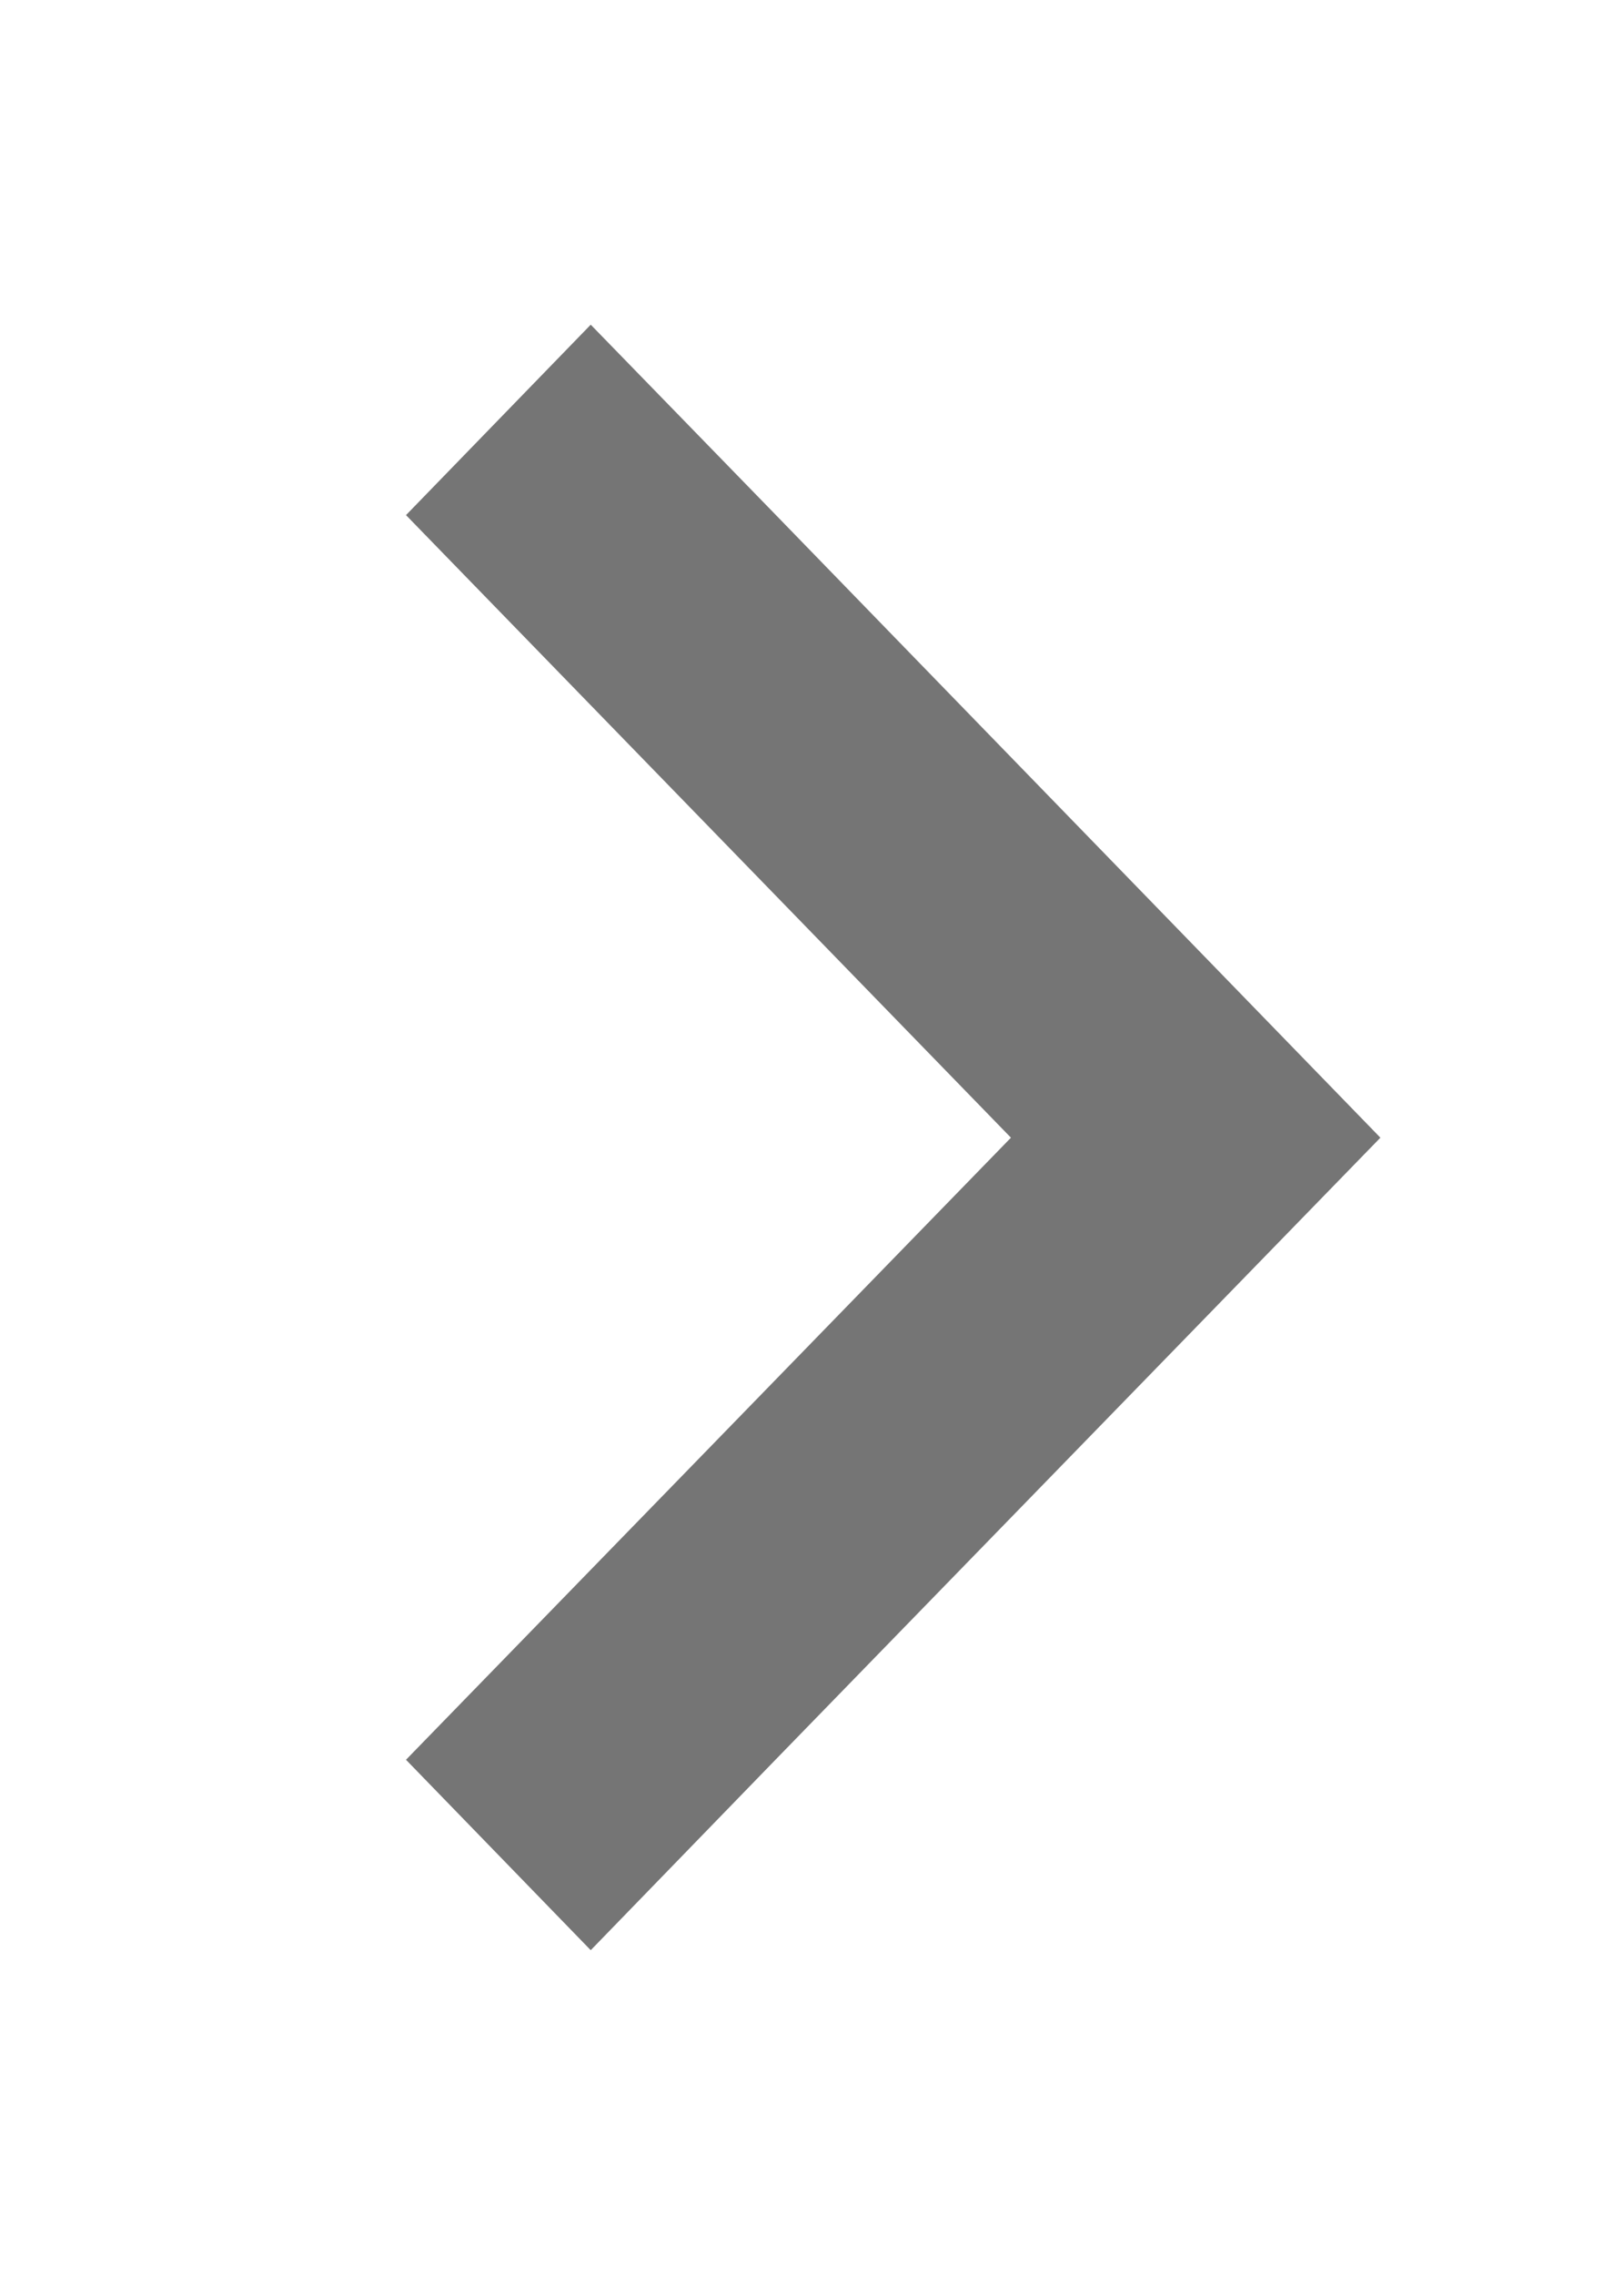 <?xml version="1.0" encoding="utf-8"?>
<!-- Generator: Adobe Illustrator 26.0.0, SVG Export Plug-In . SVG Version: 6.00 Build 0)  -->
<svg version="1.1"
	 id="svg2" xmlns:cc="http://creativecommons.org/ns#" xmlns:dc="http://purl.org/dc/elements/1.1/" xmlns:inkscape="http://www.inkscape.org/namespaces/inkscape" xmlns:rdf="http://www.w3.org/1999/02/22-rdf-syntax-ns#" xmlns:sodipodi="http://sodipodi.sourceforge.net/DTD/sodipodi-0.dtd" xmlns:svg="http://www.w3.org/2000/svg"
	 xmlns="http://www.w3.org/2000/svg" xmlns:xlink="http://www.w3.org/1999/xlink" x="0px" y="0px" viewBox="0 0 320 448"
	 style="enable-background:new 0 0 320 448;" xml:space="preserve">
<style type="text/css">
	.st0{fill:#757575;}
</style>
<sodipodi:namedview  bordercolor="#666666" borderopacity="1.0" fit-margin-bottom="0" fit-margin-left="0" fit-margin-right="384" fit-margin-top="448" id="base" inkscape:bbox-nodes="true" inkscape:current-layer="layer1" inkscape:cx="83.19264" inkscape:cy="244.19737" inkscape:document-units="px" inkscape:pageopacity="0.0" inkscape:pageshadow="2" inkscape:snap-bbox="true" inkscape:window-height="852" inkscape:window-maximized="0" inkscape:window-width="1196" inkscape:window-x="761" inkscape:window-y="439" inkscape:zoom="0.7" pagecolor="#ffffff" showborder="true" showgrid="true" units="px">
	<inkscape:grid  empspacing="2" id="grid3347" originx="0" originy="-1.7498462e-005" spacingx="16" spacingy="16" type="xygrid">
		</inkscape:grid>
</sodipodi:namedview>
<g id="layer1" transform="translate(0,-604.362)" inkscape:groupmode="layer" inkscape:label="Layer 1">
	<path id="rect4331" inkscape:connector-curvature="0" class="st0" d="M116.4,988.4L80,950.9l119.2-122.5L80,705.8l36.4-37.5
		l36.4,37.4l0,0L272,828.4L152.8,950.9l0,0L116.4,988.4L116.4,988.4z"/>
</g>
</svg>
